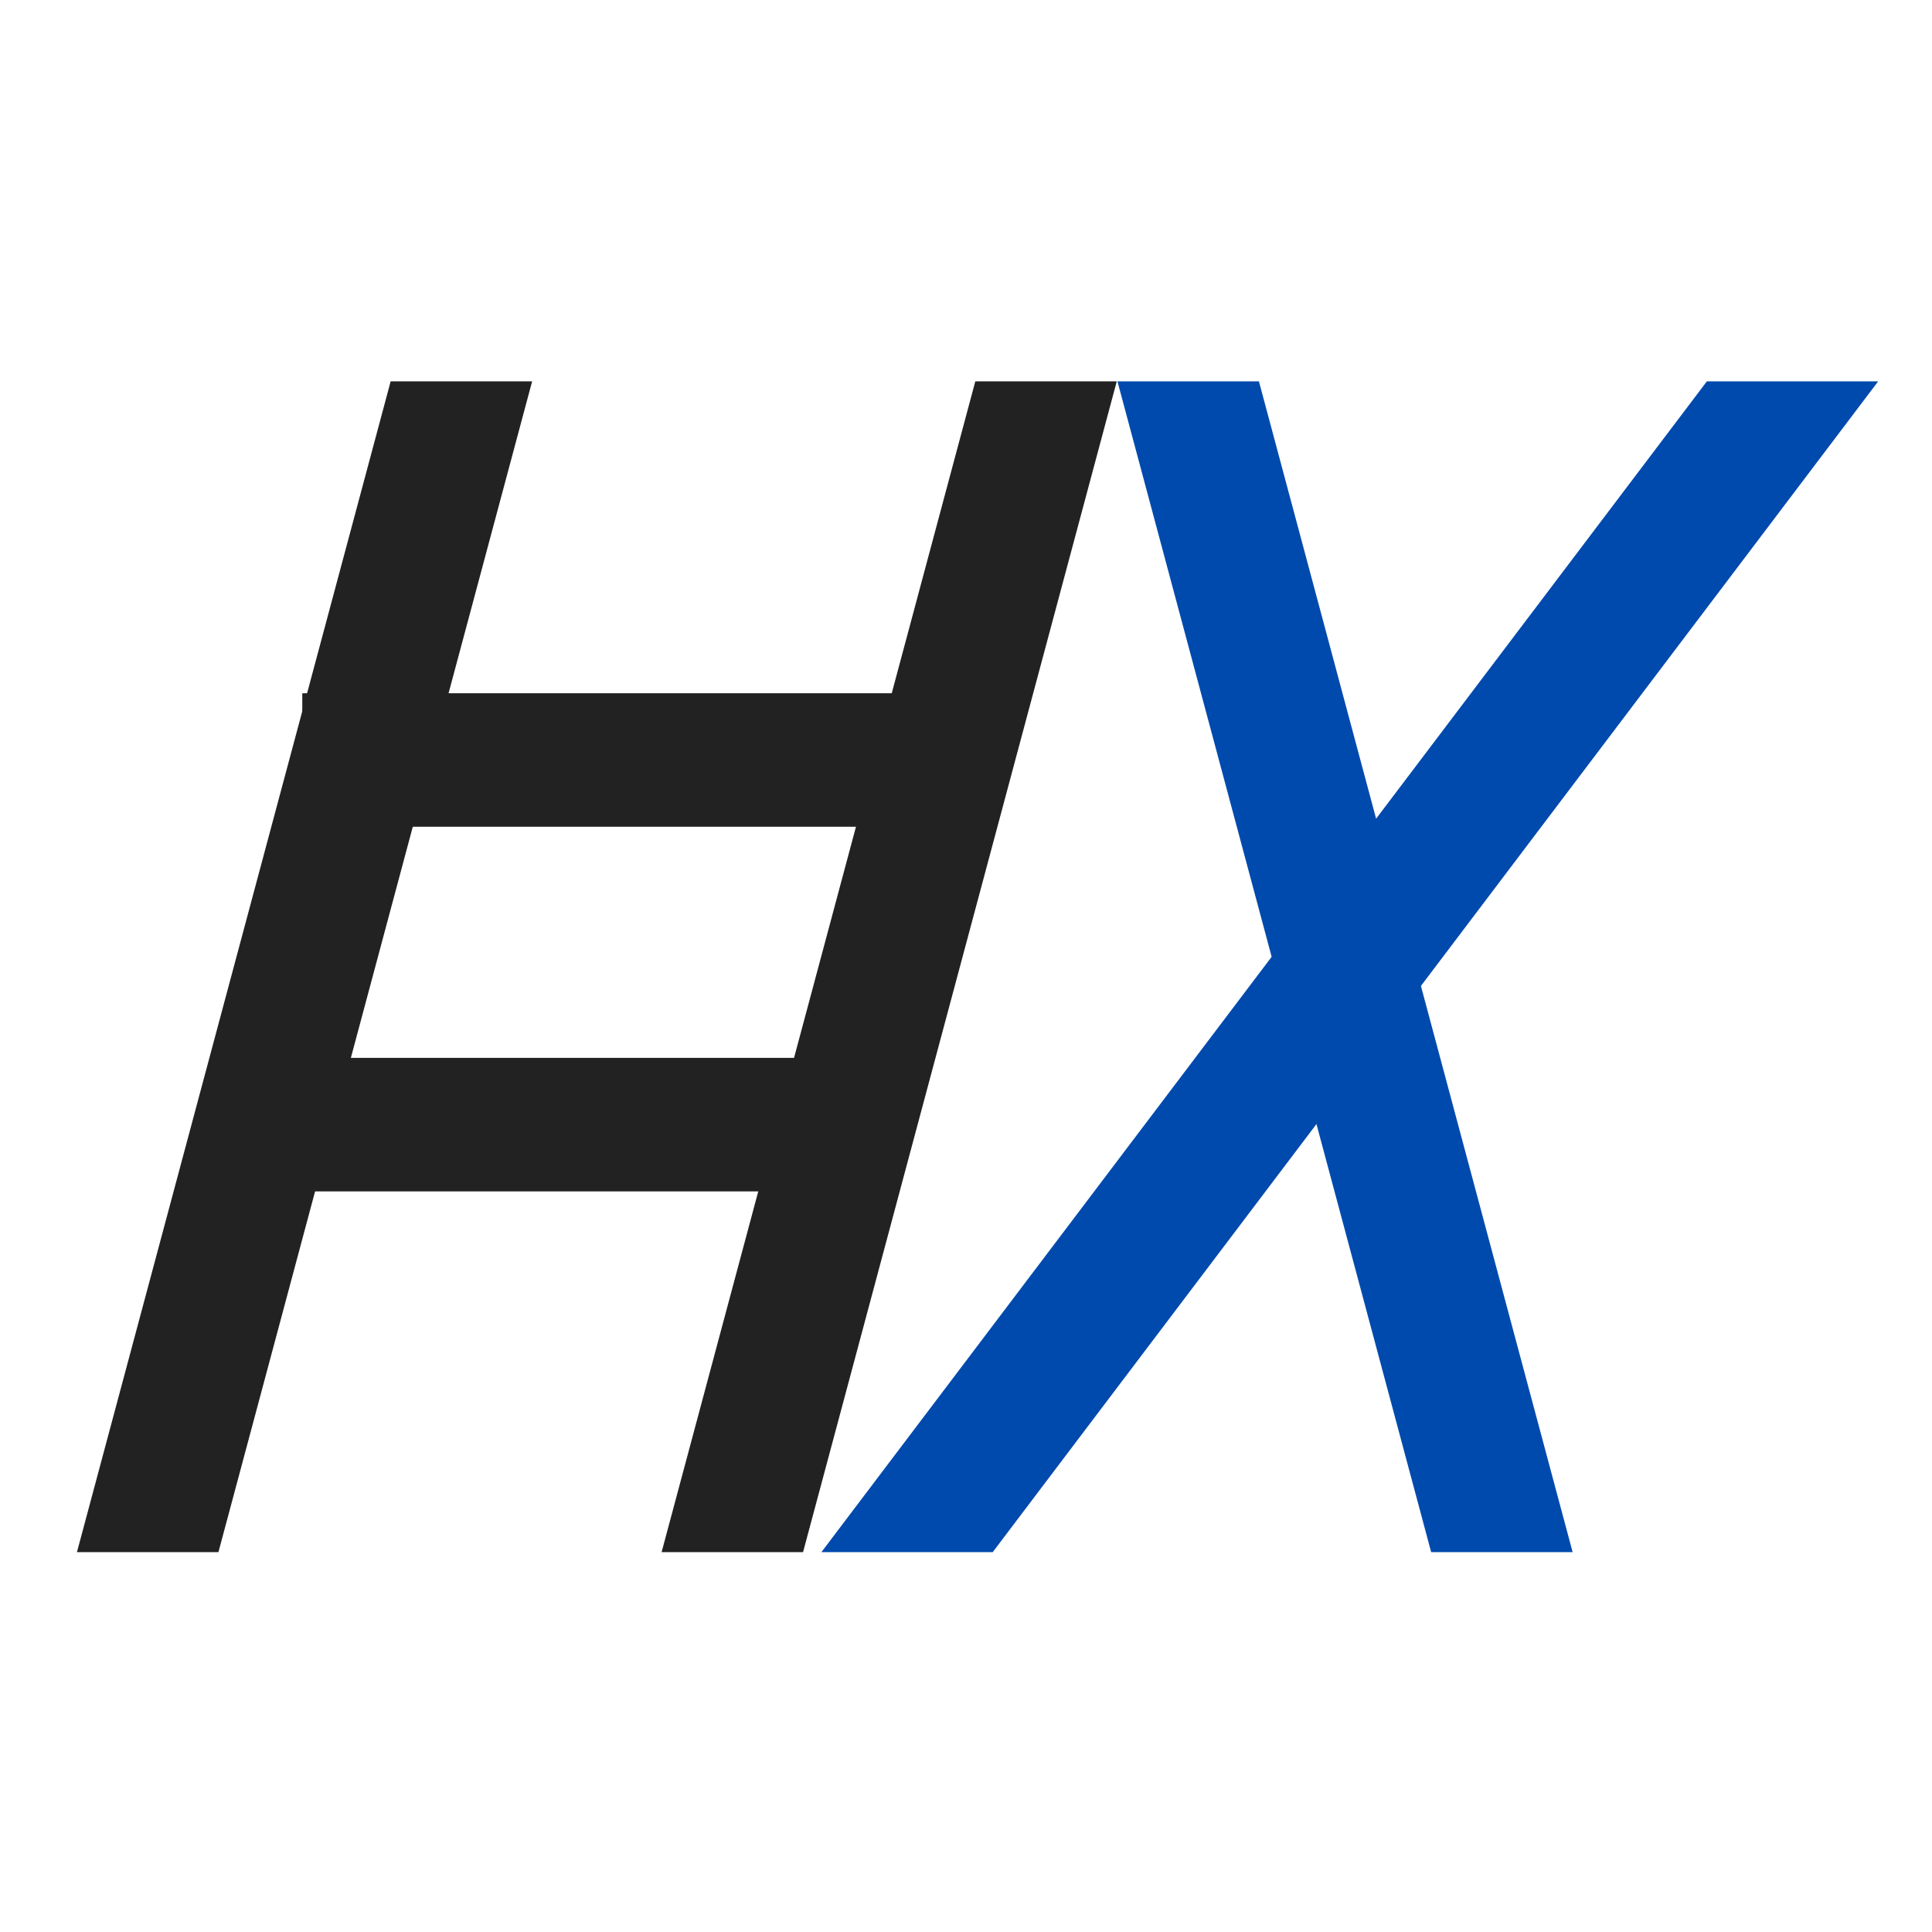 <svg xmlns="http://www.w3.org/2000/svg" xmlns:xlink="http://www.w3.org/1999/xlink" width="500" zoomAndPan="magnify" viewBox="0 0 375 375" height="500" preserveAspectRatio="xMidYMid meet" version="1.0"><defs><clipPath id="0e7195747f"><path d="M 58.672 134.555 L 185.098 134.555 L 185.098 160.473 L 58.672 160.473 Z M 58.672 134.555 " clip-rule="nonzero"/></clipPath><clipPath id="31e2426059"><path d="M 45.723 205.328 L 172.148 205.328 L 172.148 231.246 L 45.723 231.246 Z M 45.723 205.328 " clip-rule="nonzero"/></clipPath><clipPath id="274b33032a"><path d="M 0 74.023 L 126 74.023 L 126 301.273 L 0 301.273 Z M 0 74.023 " clip-rule="nonzero"/></clipPath><clipPath id="d2758a9476"><path d="M 277.883 246.234 L 117.383 -31.762 L -160.613 128.738 L -0.113 406.734 Z M 277.883 246.234 " clip-rule="nonzero"/></clipPath><clipPath id="701c911f73"><path d="M 105 74.023 L 240 74.023 L 240 301.273 L 105 301.273 Z M 105 74.023 " clip-rule="nonzero"/></clipPath><clipPath id="9979956710"><path d="M 391.359 246.234 L 230.859 -31.762 L -47.137 128.738 L 113.363 406.734 Z M 391.359 246.234 " clip-rule="nonzero"/></clipPath><clipPath id="284e1ca2ae"><path d="M 194 74.023 L 328 74.023 L 328 301.273 L 194 301.273 Z M 194 74.023 " clip-rule="nonzero"/></clipPath><clipPath id="f84a564d73"><path d="M 42.301 246.234 L 202.801 -31.762 L 480.797 128.738 L 320.297 406.734 Z M 42.301 246.234 " clip-rule="nonzero"/></clipPath><clipPath id="884194579c"><path d="M 148.043 74.023 L 375 74.023 L 375 301.273 L 148.043 301.273 Z M 148.043 74.023 " clip-rule="nonzero"/></clipPath><clipPath id="a747c39e20"><path d="M 442.527 324.391 L 398.406 6.438 L 80.453 50.559 L 124.574 368.512 Z M 442.527 324.391 " clip-rule="nonzero"/></clipPath></defs><g clip-path="url(#0e7195747f)"><path fill="#222222" d="M 58.672 134.555 L 185.121 134.555 L 185.121 160.473 L 58.672 160.473 Z M 58.672 134.555 " fill-opacity="1" fill-rule="nonzero"/></g><g clip-path="url(#31e2426059)"><path fill="#222222" d="M 45.723 205.328 L 172.172 205.328 L 172.172 231.246 L 45.723 231.246 Z M 45.723 205.328 " fill-opacity="1" fill-rule="nonzero"/></g><g clip-path="url(#274b33032a)"><g clip-path="url(#d2758a9476)"><path fill="#222222" d="M 124.367 -18.594 C 125.184 -17.078 125.684 -15.461 125.871 -13.746 C 126.059 -12.035 125.918 -10.348 125.449 -8.691 L 18.652 389.883 C 18.441 390.738 18.145 391.566 17.77 392.363 C 17.395 393.164 16.941 393.914 16.418 394.625 C 15.891 395.332 15.301 395.98 14.645 396.57 C 13.988 397.16 13.281 397.68 12.52 398.129 C 11.762 398.578 10.965 398.949 10.133 399.238 C 9.297 399.527 8.445 399.73 7.57 399.852 C 6.695 399.973 5.82 400.004 4.938 399.949 C 4.059 399.895 3.191 399.75 2.34 399.523 C 1.488 399.293 0.664 398.984 -0.125 398.59 C -0.914 398.199 -1.66 397.734 -2.355 397.191 C -3.055 396.652 -3.691 396.047 -4.266 395.379 C -4.844 394.711 -5.348 393.992 -5.781 393.227 C -6.215 392.457 -6.566 391.652 -6.84 390.812 C -7.113 389.977 -7.301 389.117 -7.402 388.242 C -7.504 387.363 -7.52 386.488 -7.445 385.609 C -7.371 384.73 -7.215 383.867 -6.969 383.02 L 99.828 -15.555 C 99.992 -16.199 100.203 -16.828 100.461 -17.441 C 100.719 -18.051 101.02 -18.641 101.363 -19.211 C 101.711 -19.777 102.098 -20.316 102.523 -20.824 C 102.949 -21.332 103.414 -21.809 103.91 -22.246 C 104.41 -22.688 104.938 -23.086 105.496 -23.449 C 106.055 -23.809 106.637 -24.125 107.242 -24.398 C 107.848 -24.672 108.469 -24.895 109.109 -25.074 C 109.75 -25.254 110.398 -25.387 111.059 -25.469 C 111.719 -25.551 112.379 -25.582 113.043 -25.562 C 113.707 -25.547 114.367 -25.477 115.02 -25.359 C 115.676 -25.246 116.316 -25.078 116.945 -24.867 C 117.574 -24.652 118.184 -24.395 118.773 -24.09 C 119.367 -23.785 119.93 -23.438 120.469 -23.047 C 121.008 -22.656 121.512 -22.23 121.984 -21.766 C 122.461 -21.297 122.895 -20.801 123.297 -20.27 C 123.695 -19.738 124.051 -19.18 124.367 -18.594 Z M 124.367 -18.594 " fill-opacity="1" fill-rule="nonzero"/></g></g><g clip-path="url(#701c911f73)"><g clip-path="url(#9979956710)"><path fill="#222222" d="M 237.844 -18.594 C 238.66 -17.078 239.164 -15.461 239.352 -13.746 C 239.539 -12.035 239.395 -10.348 238.926 -8.691 L 132.129 389.883 C 131.918 390.738 131.625 391.566 131.246 392.363 C 130.871 393.164 130.422 393.914 129.895 394.625 C 129.367 395.332 128.777 395.98 128.121 396.57 C 127.465 397.16 126.758 397.68 125.996 398.129 C 125.238 398.578 124.441 398.949 123.609 399.238 C 122.773 399.527 121.922 399.73 121.047 399.852 C 120.172 399.973 119.297 400.004 118.414 399.949 C 117.535 399.895 116.668 399.75 115.816 399.523 C 114.965 399.293 114.145 398.984 113.352 398.59 C 112.562 398.199 111.82 397.734 111.121 397.191 C 110.426 396.652 109.789 396.047 109.211 395.379 C 108.633 394.711 108.129 393.992 107.695 393.227 C 107.262 392.457 106.91 391.652 106.637 390.812 C 106.363 389.977 106.176 389.117 106.074 388.242 C 105.973 387.363 105.957 386.488 106.031 385.609 C 106.105 384.73 106.266 383.867 106.512 383.02 L 213.309 -15.555 C 213.469 -16.199 213.68 -16.828 213.938 -17.441 C 214.195 -18.051 214.496 -18.641 214.844 -19.211 C 215.188 -19.777 215.574 -20.316 216 -20.824 C 216.43 -21.332 216.891 -21.809 217.387 -22.246 C 217.887 -22.688 218.414 -23.086 218.973 -23.449 C 219.531 -23.809 220.113 -24.125 220.719 -24.398 C 221.324 -24.672 221.949 -24.895 222.586 -25.074 C 223.227 -25.254 223.875 -25.387 224.535 -25.469 C 225.195 -25.551 225.855 -25.582 226.52 -25.562 C 227.184 -25.547 227.844 -25.477 228.5 -25.359 C 229.152 -25.246 229.793 -25.078 230.422 -24.867 C 231.051 -24.652 231.664 -24.395 232.254 -24.09 C 232.844 -23.785 233.406 -23.438 233.945 -23.047 C 234.484 -22.656 234.988 -22.23 235.465 -21.766 C 235.938 -21.297 236.375 -20.801 236.773 -20.27 C 237.172 -19.738 237.527 -19.18 237.844 -18.594 Z M 237.844 -18.594 " fill-opacity="1" fill-rule="nonzero"/></g></g><g clip-path="url(#284e1ca2ae)"><g clip-path="url(#f84a564d73)"><path fill="#004aad" d="M 195.816 -18.594 C 195 -17.078 194.5 -15.461 194.312 -13.746 C 194.125 -12.035 194.266 -10.348 194.734 -8.691 L 301.531 389.883 C 301.742 390.738 302.039 391.566 302.414 392.363 C 302.789 393.164 303.242 393.914 303.766 394.625 C 304.293 395.332 304.883 395.98 305.539 396.57 C 306.195 397.16 306.902 397.68 307.664 398.129 C 308.422 398.578 309.219 398.949 310.051 399.238 C 310.887 399.527 311.738 399.73 312.613 399.852 C 313.488 399.973 314.363 400.004 315.246 399.949 C 316.125 399.895 316.992 399.75 317.844 399.523 C 318.695 399.293 319.52 398.984 320.309 398.59 C 321.098 398.199 321.844 397.734 322.539 397.191 C 323.238 396.652 323.875 396.047 324.449 395.379 C 325.027 394.711 325.531 393.992 325.965 393.227 C 326.398 392.457 326.754 391.652 327.023 390.812 C 327.297 389.977 327.484 389.117 327.586 388.242 C 327.688 387.363 327.703 386.488 327.629 385.609 C 327.555 384.73 327.398 383.867 327.152 383.02 L 220.355 -15.555 C 220.191 -16.199 219.98 -16.828 219.723 -17.441 C 219.465 -18.051 219.164 -18.641 218.82 -19.211 C 218.473 -19.777 218.086 -20.316 217.66 -20.824 C 217.234 -21.332 216.77 -21.809 216.273 -22.246 C 215.773 -22.688 215.246 -23.086 214.688 -23.449 C 214.129 -23.809 213.547 -24.125 212.941 -24.398 C 212.336 -24.672 211.715 -24.895 211.074 -25.074 C 210.434 -25.254 209.785 -25.387 209.125 -25.469 C 208.465 -25.551 207.805 -25.582 207.141 -25.562 C 206.477 -25.547 205.816 -25.477 205.164 -25.359 C 204.508 -25.246 203.867 -25.078 203.238 -24.867 C 202.609 -24.652 202 -24.395 201.41 -24.09 C 200.816 -23.785 200.254 -23.438 199.715 -23.047 C 199.176 -22.656 198.672 -22.23 198.199 -21.766 C 197.723 -21.297 197.289 -20.801 196.887 -20.27 C 196.488 -19.738 196.133 -19.18 195.816 -18.594 Z M 195.816 -18.594 " fill-opacity="1" fill-rule="nonzero"/></g></g><g clip-path="url(#884194579c)"><g clip-path="url(#a747c39e20)"><path fill="#004aad" d="M 399.926 21.266 C 400.113 22.98 399.969 24.664 399.5 26.324 C 399.027 27.98 398.262 29.488 397.203 30.848 L 148.301 359.957 C 147.781 360.672 147.199 361.328 146.551 361.926 C 145.902 362.523 145.199 363.051 144.445 363.512 C 143.691 363.969 142.898 364.348 142.07 364.648 C 141.238 364.949 140.391 365.164 139.516 365.293 C 138.645 365.422 137.766 365.465 136.887 365.422 C 136.004 365.375 135.137 365.246 134.281 365.027 C 133.426 364.809 132.602 364.508 131.809 364.125 C 131.012 363.742 130.262 363.285 129.559 362.754 C 128.855 362.223 128.211 361.625 127.625 360.965 C 127.043 360.305 126.527 359.59 126.086 358.828 C 125.645 358.062 125.281 357.266 124.996 356.43 C 124.715 355.594 124.516 354.738 124.402 353.863 C 124.293 352.988 124.266 352.109 124.328 351.23 C 124.391 350.352 124.543 349.484 124.777 348.637 C 125.012 347.785 125.328 346.965 125.727 346.18 C 126.125 345.391 126.598 344.652 127.145 343.961 L 376.051 14.852 C 376.441 14.316 376.875 13.812 377.344 13.34 C 377.812 12.871 378.312 12.438 378.848 12.043 C 379.379 11.645 379.941 11.293 380.527 10.98 C 381.113 10.672 381.723 10.406 382.348 10.184 C 382.977 9.965 383.613 9.793 384.27 9.668 C 384.922 9.547 385.578 9.473 386.242 9.445 C 386.906 9.422 387.57 9.445 388.23 9.52 C 388.891 9.594 389.539 9.719 390.184 9.891 C 390.824 10.062 391.449 10.281 392.059 10.551 C 392.668 10.816 393.25 11.125 393.812 11.48 C 394.375 11.836 394.906 12.227 395.41 12.664 C 395.914 13.098 396.383 13.566 396.812 14.07 C 397.246 14.574 397.637 15.109 397.988 15.672 C 398.34 16.238 398.648 16.824 398.914 17.434 C 399.176 18.043 399.395 18.668 399.562 19.312 C 399.734 19.953 399.855 20.605 399.926 21.266 Z M 399.926 21.266 " fill-opacity="1" fill-rule="nonzero"/></g></g></svg>